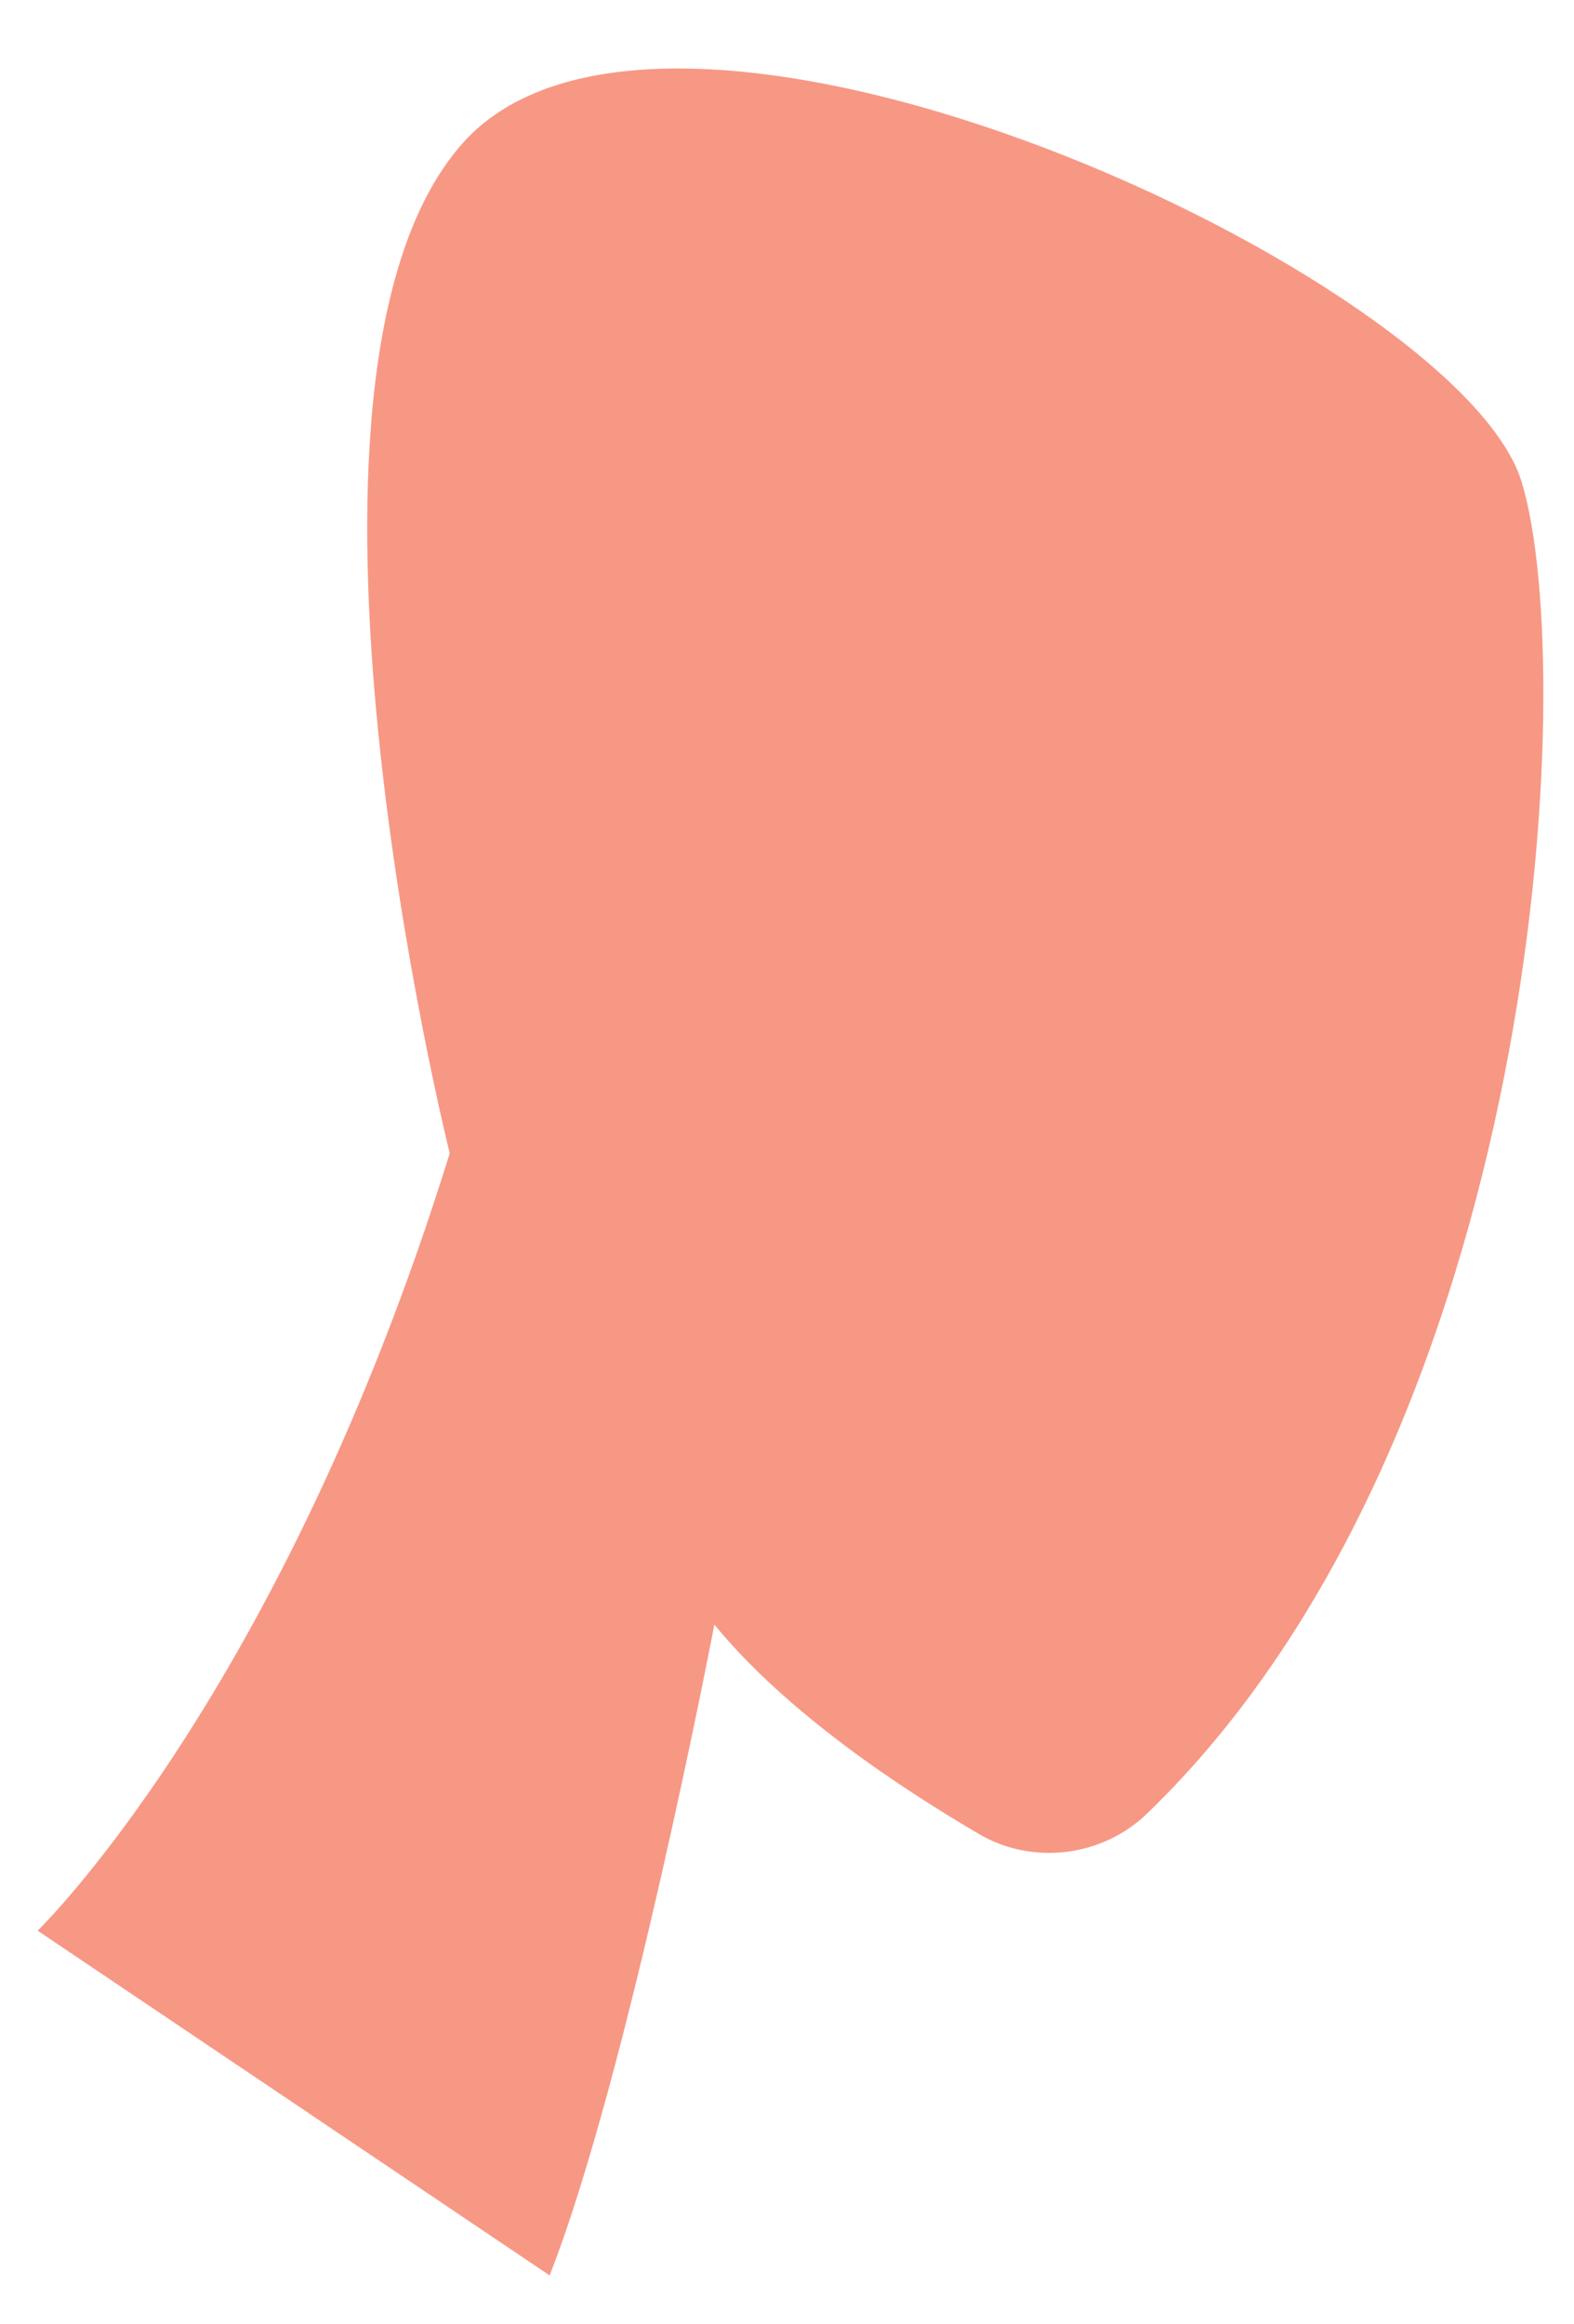 <svg width="21" height="31" viewBox="0 0 21 31" fill="none" xmlns="http://www.w3.org/2000/svg">
<path d="M0.502 25.75C0.502 25.75 3.76 22.6 6 15.382C6 15.382 3.414 5.027 6.169 1.914C8.928 -1.2 19.473 3.703 20.301 6.426C21.08 8.981 20.565 19.116 15.302 24.19C14.699 24.771 13.773 24.873 13.075 24.469C12.025 23.855 10.499 22.85 9.531 21.668C9.531 21.668 8.377 27.694 7.333 30.348L0.502 25.75Z" fill="#F79885"/>
</svg>
